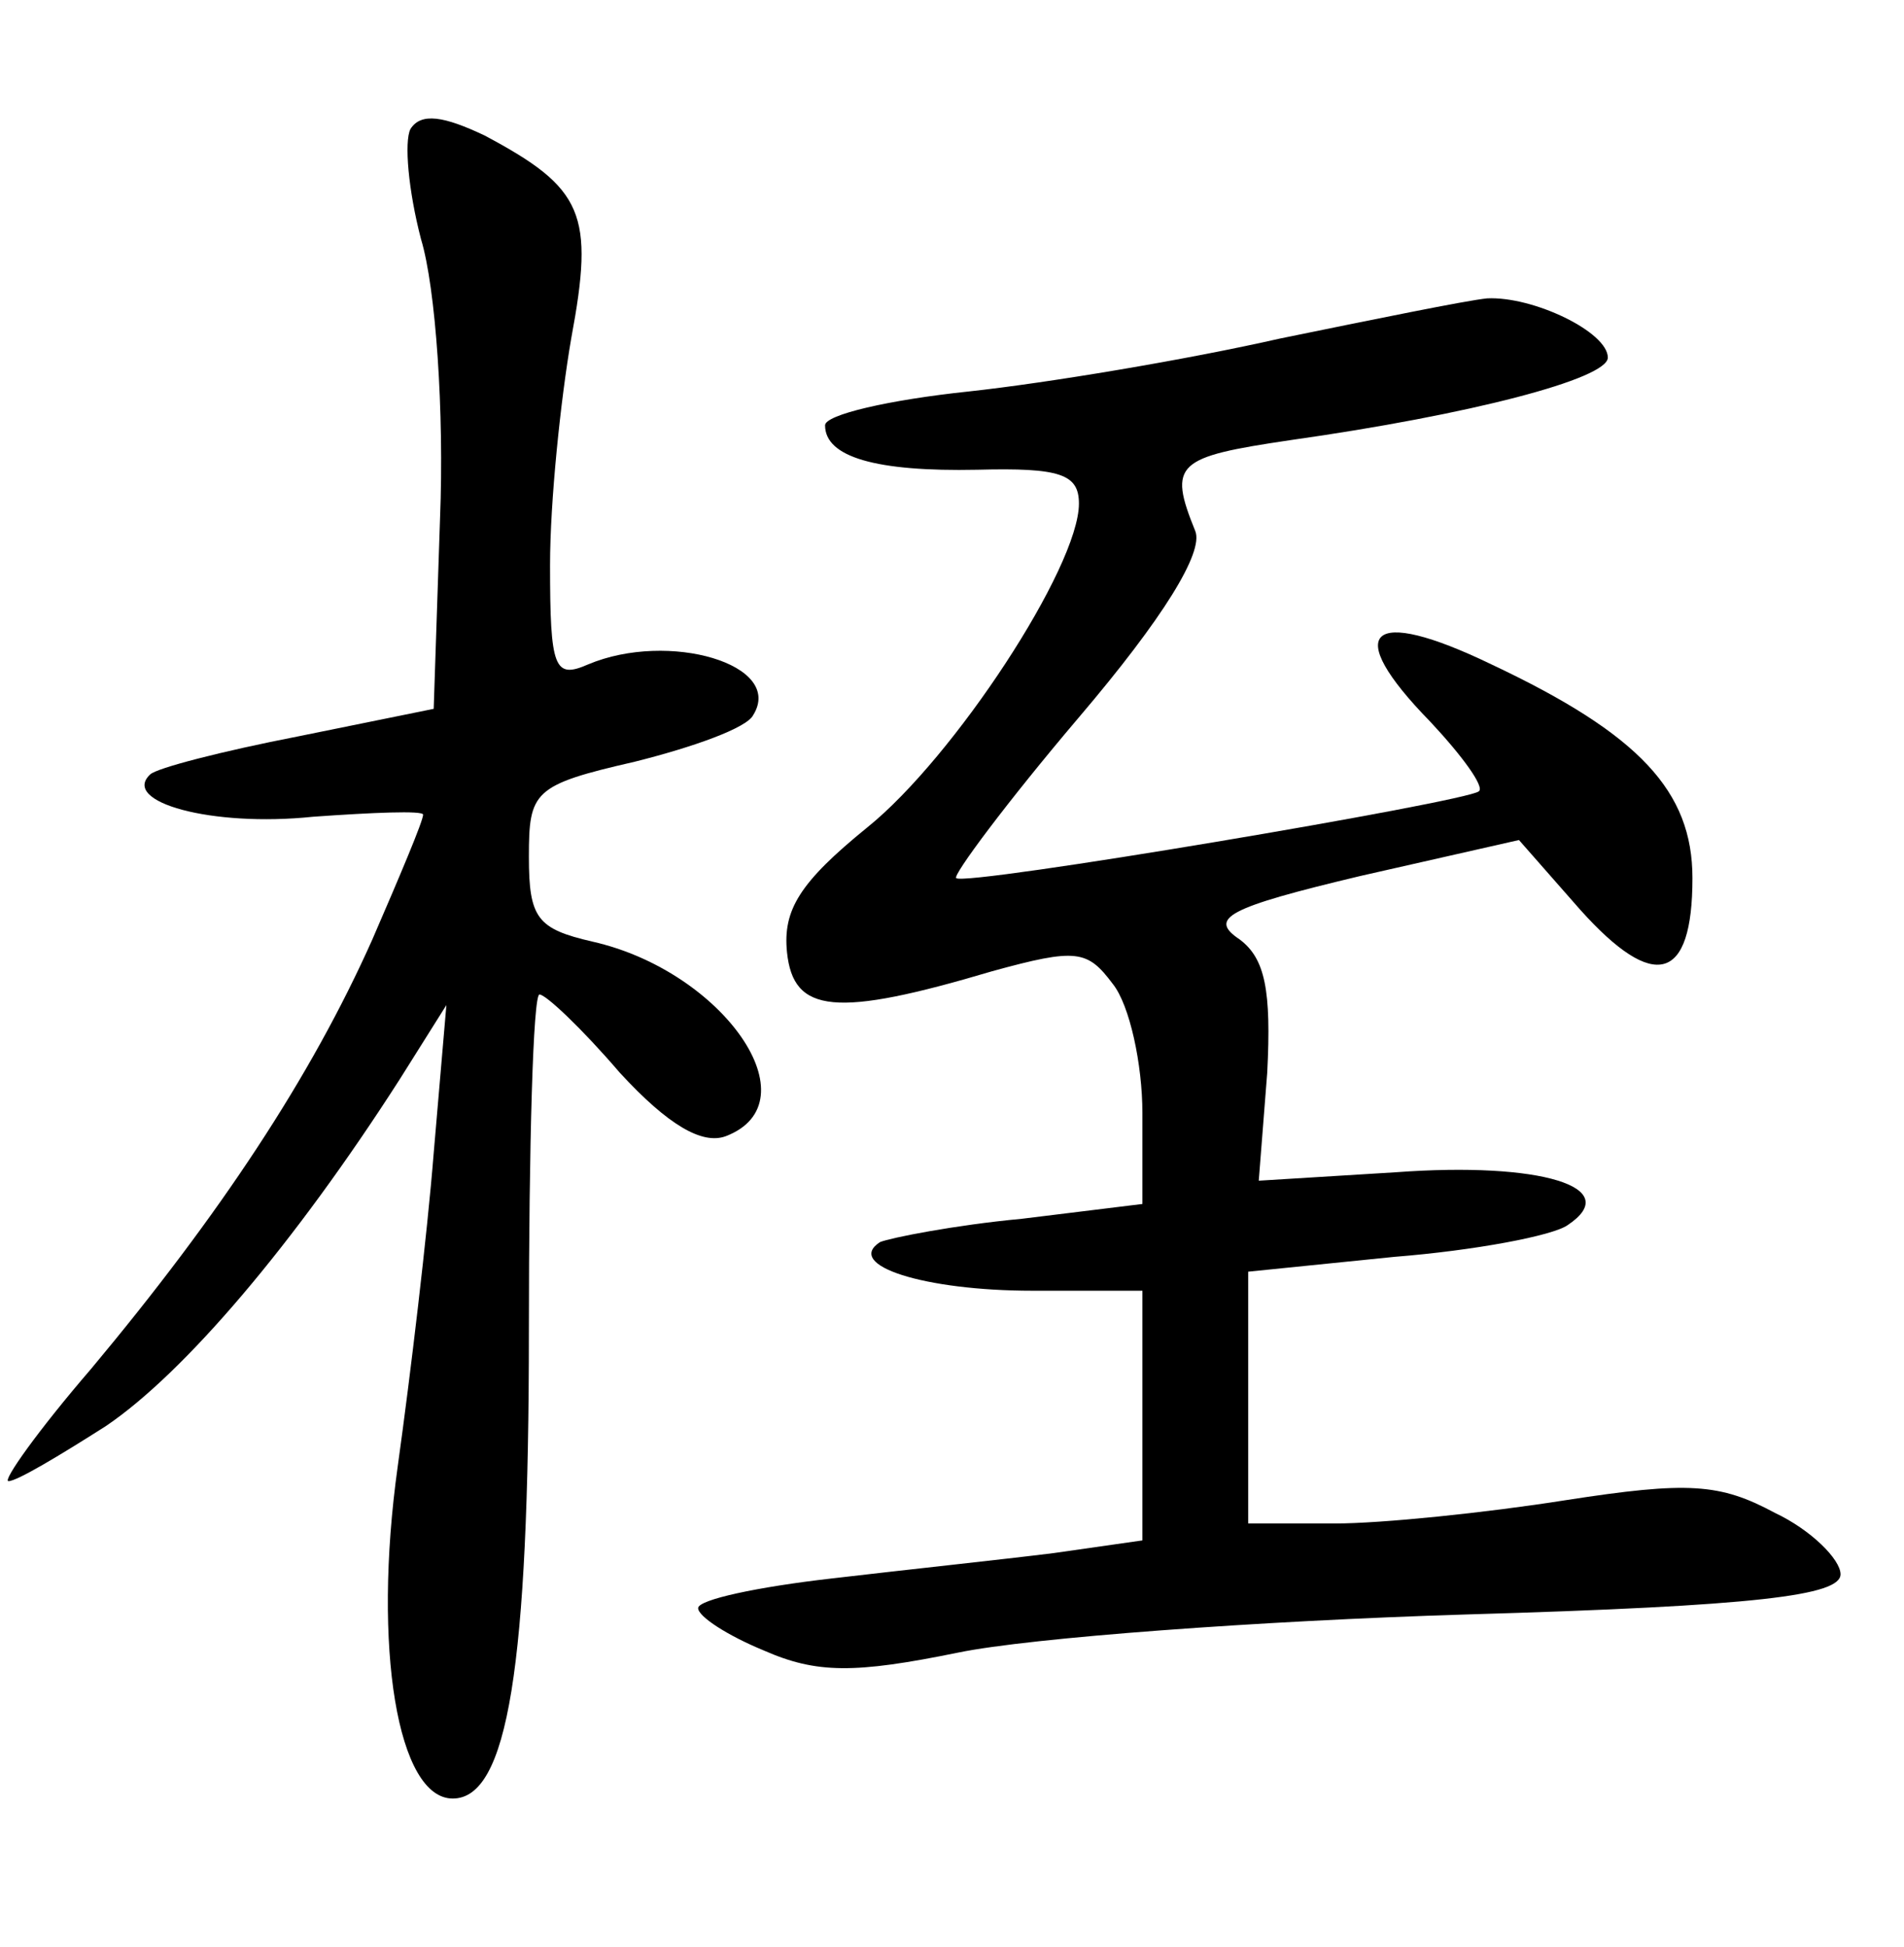 <?xml version="1.0" standalone="no"?>
<!DOCTYPE svg PUBLIC "-//W3C//DTD SVG 20010904//EN"
 "http://www.w3.org/TR/2001/REC-SVG-20010904/DTD/svg10.dtd">
<svg version="1.0" xmlns="http://www.w3.org/2000/svg"
 width="90pt" height="92pt" viewBox="0 0 90 92"
 preserveAspectRatio="xMidYMid meet">
<g transform="translate(0,92) scale(0.1,-0.1)"
fill="#000000" stroke="none">
<path d="M194 859 c-3 -6 -1 -29 5 -52 7 -23 11 -82 9 -132 l-3 -90 -64 -13
c-36 -7 -67 -15 -70 -18 -14 -13 29 -25 77 -20 28 2 52 3 52 1 0 -3 -11 -29
-24 -59 -29 -65 -72 -130 -133 -203 -25 -29 -42 -53 -39 -53 4 0 24 12 46 26
37 25 89 86 139 164 l22 35 -6 -70 c-3 -38 -11 -105 -17 -148 -12 -86 0 -157
26 -157 26 0 36 62 36 221 0 88 2 159 5 159 3 0 20 -16 38 -37 23 -25 39 -34
50 -30 42 16 -1 78 -63 92 -26 6 -30 11 -30 40 0 31 2 34 50 45 28 7 53 16 56
22 15 24 -40 40 -78 24 -16 -7 -18 -2 -18 47 0 30 5 78 10 107 11 59 6 71 -41
96 -19 9 -30 11 -35 3z"/>
<path d="M605 760 c-44 -10 -110 -21 -147 -25 -38 -4 -68 -11 -68 -16 0 -15
24 -22 72 -21 39 1 48 -2 48 -16 0 -30 -59 -120 -100 -153 -32 -26 -40 -39
-38 -59 3 -29 23 -31 97 -9 40 11 45 10 57 -6 8 -10 14 -38 14 -61 l0 -43 -57
-7 c-32 -3 -62 -9 -67 -11 -17 -11 21 -23 72 -23 l52 0 0 -59 0 -59 -42 -6
c-24 -3 -71 -8 -105 -12 -35 -4 -63 -10 -63 -14 0 -4 14 -13 31 -20 25 -11 43
-11 92 -1 34 7 142 15 240 18 138 4 177 9 177 19 0 7 -14 21 -31 29 -26 14
-41 15 -99 6 -38 -6 -87 -11 -109 -11 l-41 0 0 59 0 60 69 7 c38 3 75 10 82
15 27 18 -13 30 -81 25 l-65 -4 4 51 c2 39 -1 54 -13 63 -15 10 -6 15 57 30
l75 17 29 -33 c35 -39 53 -34 53 15 0 41 -25 68 -95 101 -58 28 -71 16 -29
-27 15 -16 26 -31 23 -33 -6 -5 -243 -45 -247 -41 -2 1 24 36 58 76 40 47 59
78 55 88 -13 32 -9 35 45 43 85 12 150 29 150 39 0 12 -35 29 -57 28 -10 -1
-54 -10 -98 -19z"/>
</g>
</svg>
